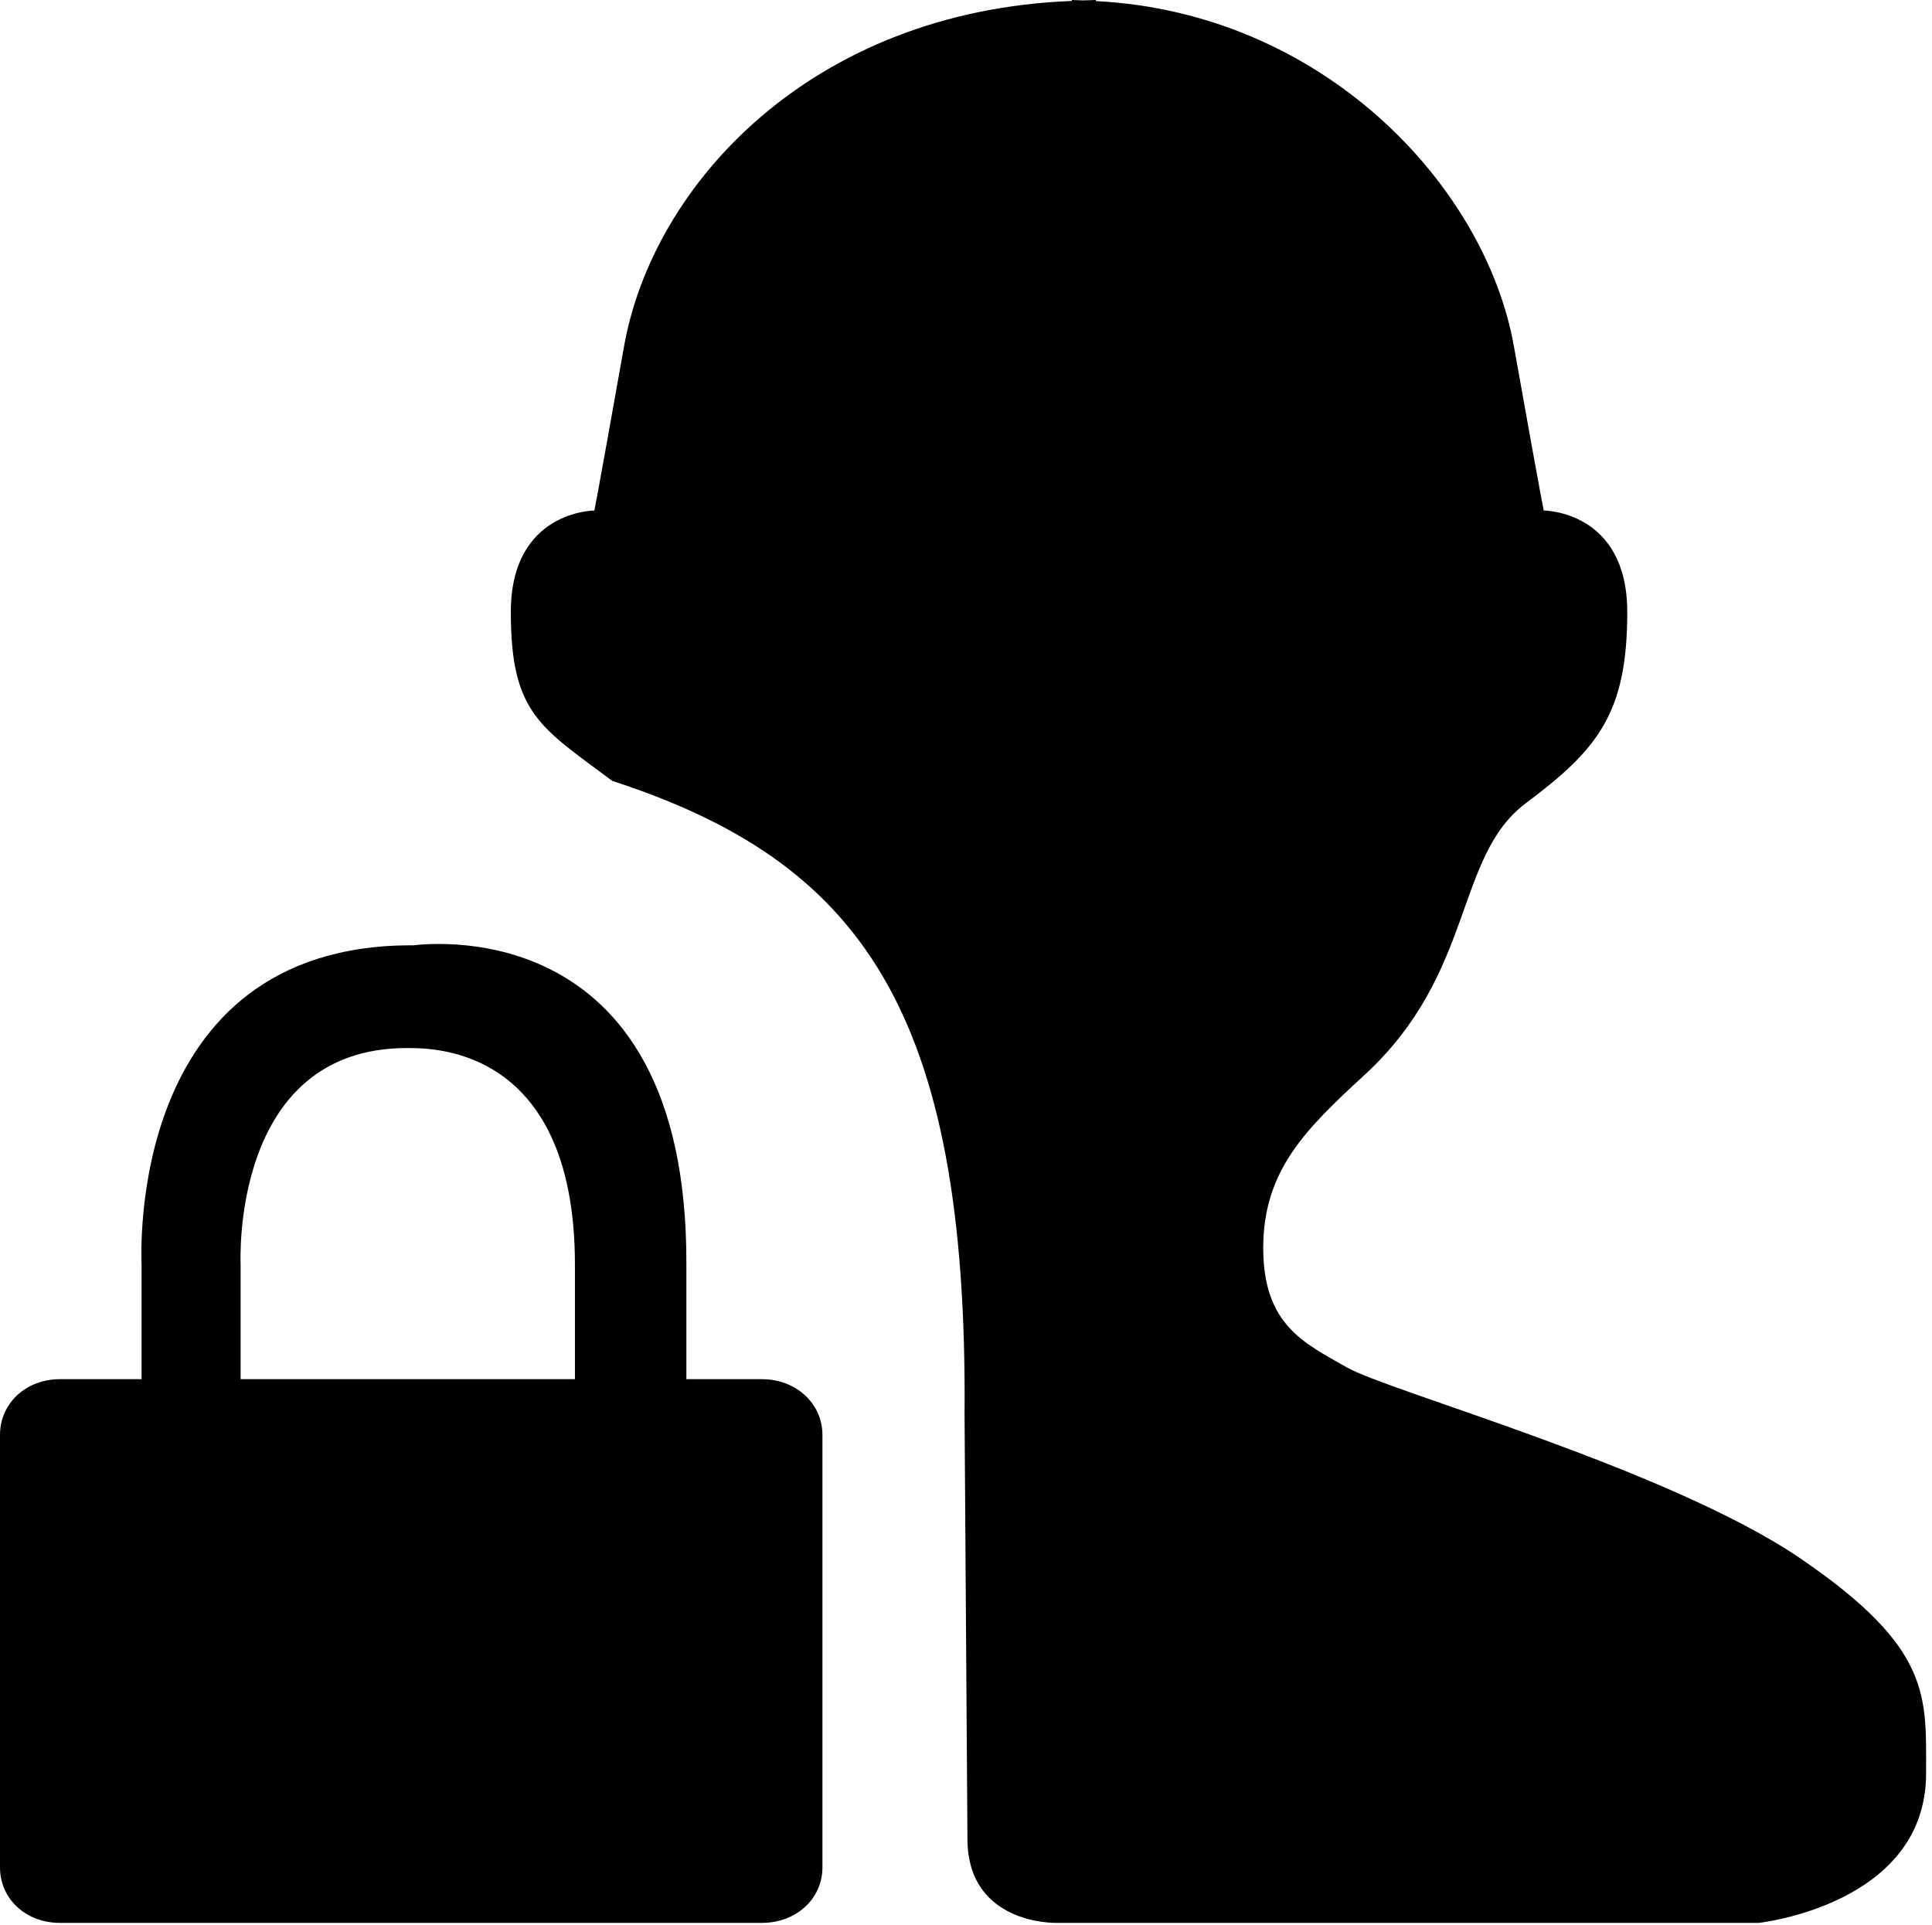 <svg xmlns="http://www.w3.org/2000/svg" viewBox="0 0 14.043 13.992"><path d="M5.539 10.025h-.55v-.832C5 6.57 3.02 6.872 2.998 6.872l-.006-.001c-2.086 0-1.963 2.283-1.963 2.322v.832H.435c-.247 0-.435.176-.435.405v3.143c0 .23.188.404.435.404h5.104c.247 0 .439-.174.439-.404V10.43c0-.229-.193-.405-.439-.405zm-3.79-.832c0-.007-.077-1.575 1.209-1.575.114.004 1.221-.063 1.221 1.575v.832h-2.43v-.832zM14 12.891c0 .955-1.216 1.086-1.216 1.086h-5.11s-.642.015-.642-.612l-.021-3.077c.025-2.954-.761-4.026-2.561-4.612-.521-.39-.737-.489-.737-1.227 0-.738.607-.738.607-.738s0 .021.216-1.194C4.746 1.338 5.899.08 7.791.007V0c.028 0 .054.003.082.003.031 0 .061-.003.093-.003v.008c1.645.083 2.829 1.335 3.038 2.509.217 1.215.217 1.194.217 1.194s.607 0 .607.738-.216.999-.737 1.389c-.521.391-.366 1.232-1.171 1.974-.43.396-.738.695-.738 1.26 0 .563.304.693.607.867s2.344.738 3.299 1.39.912.998.912 1.562z"/></svg>